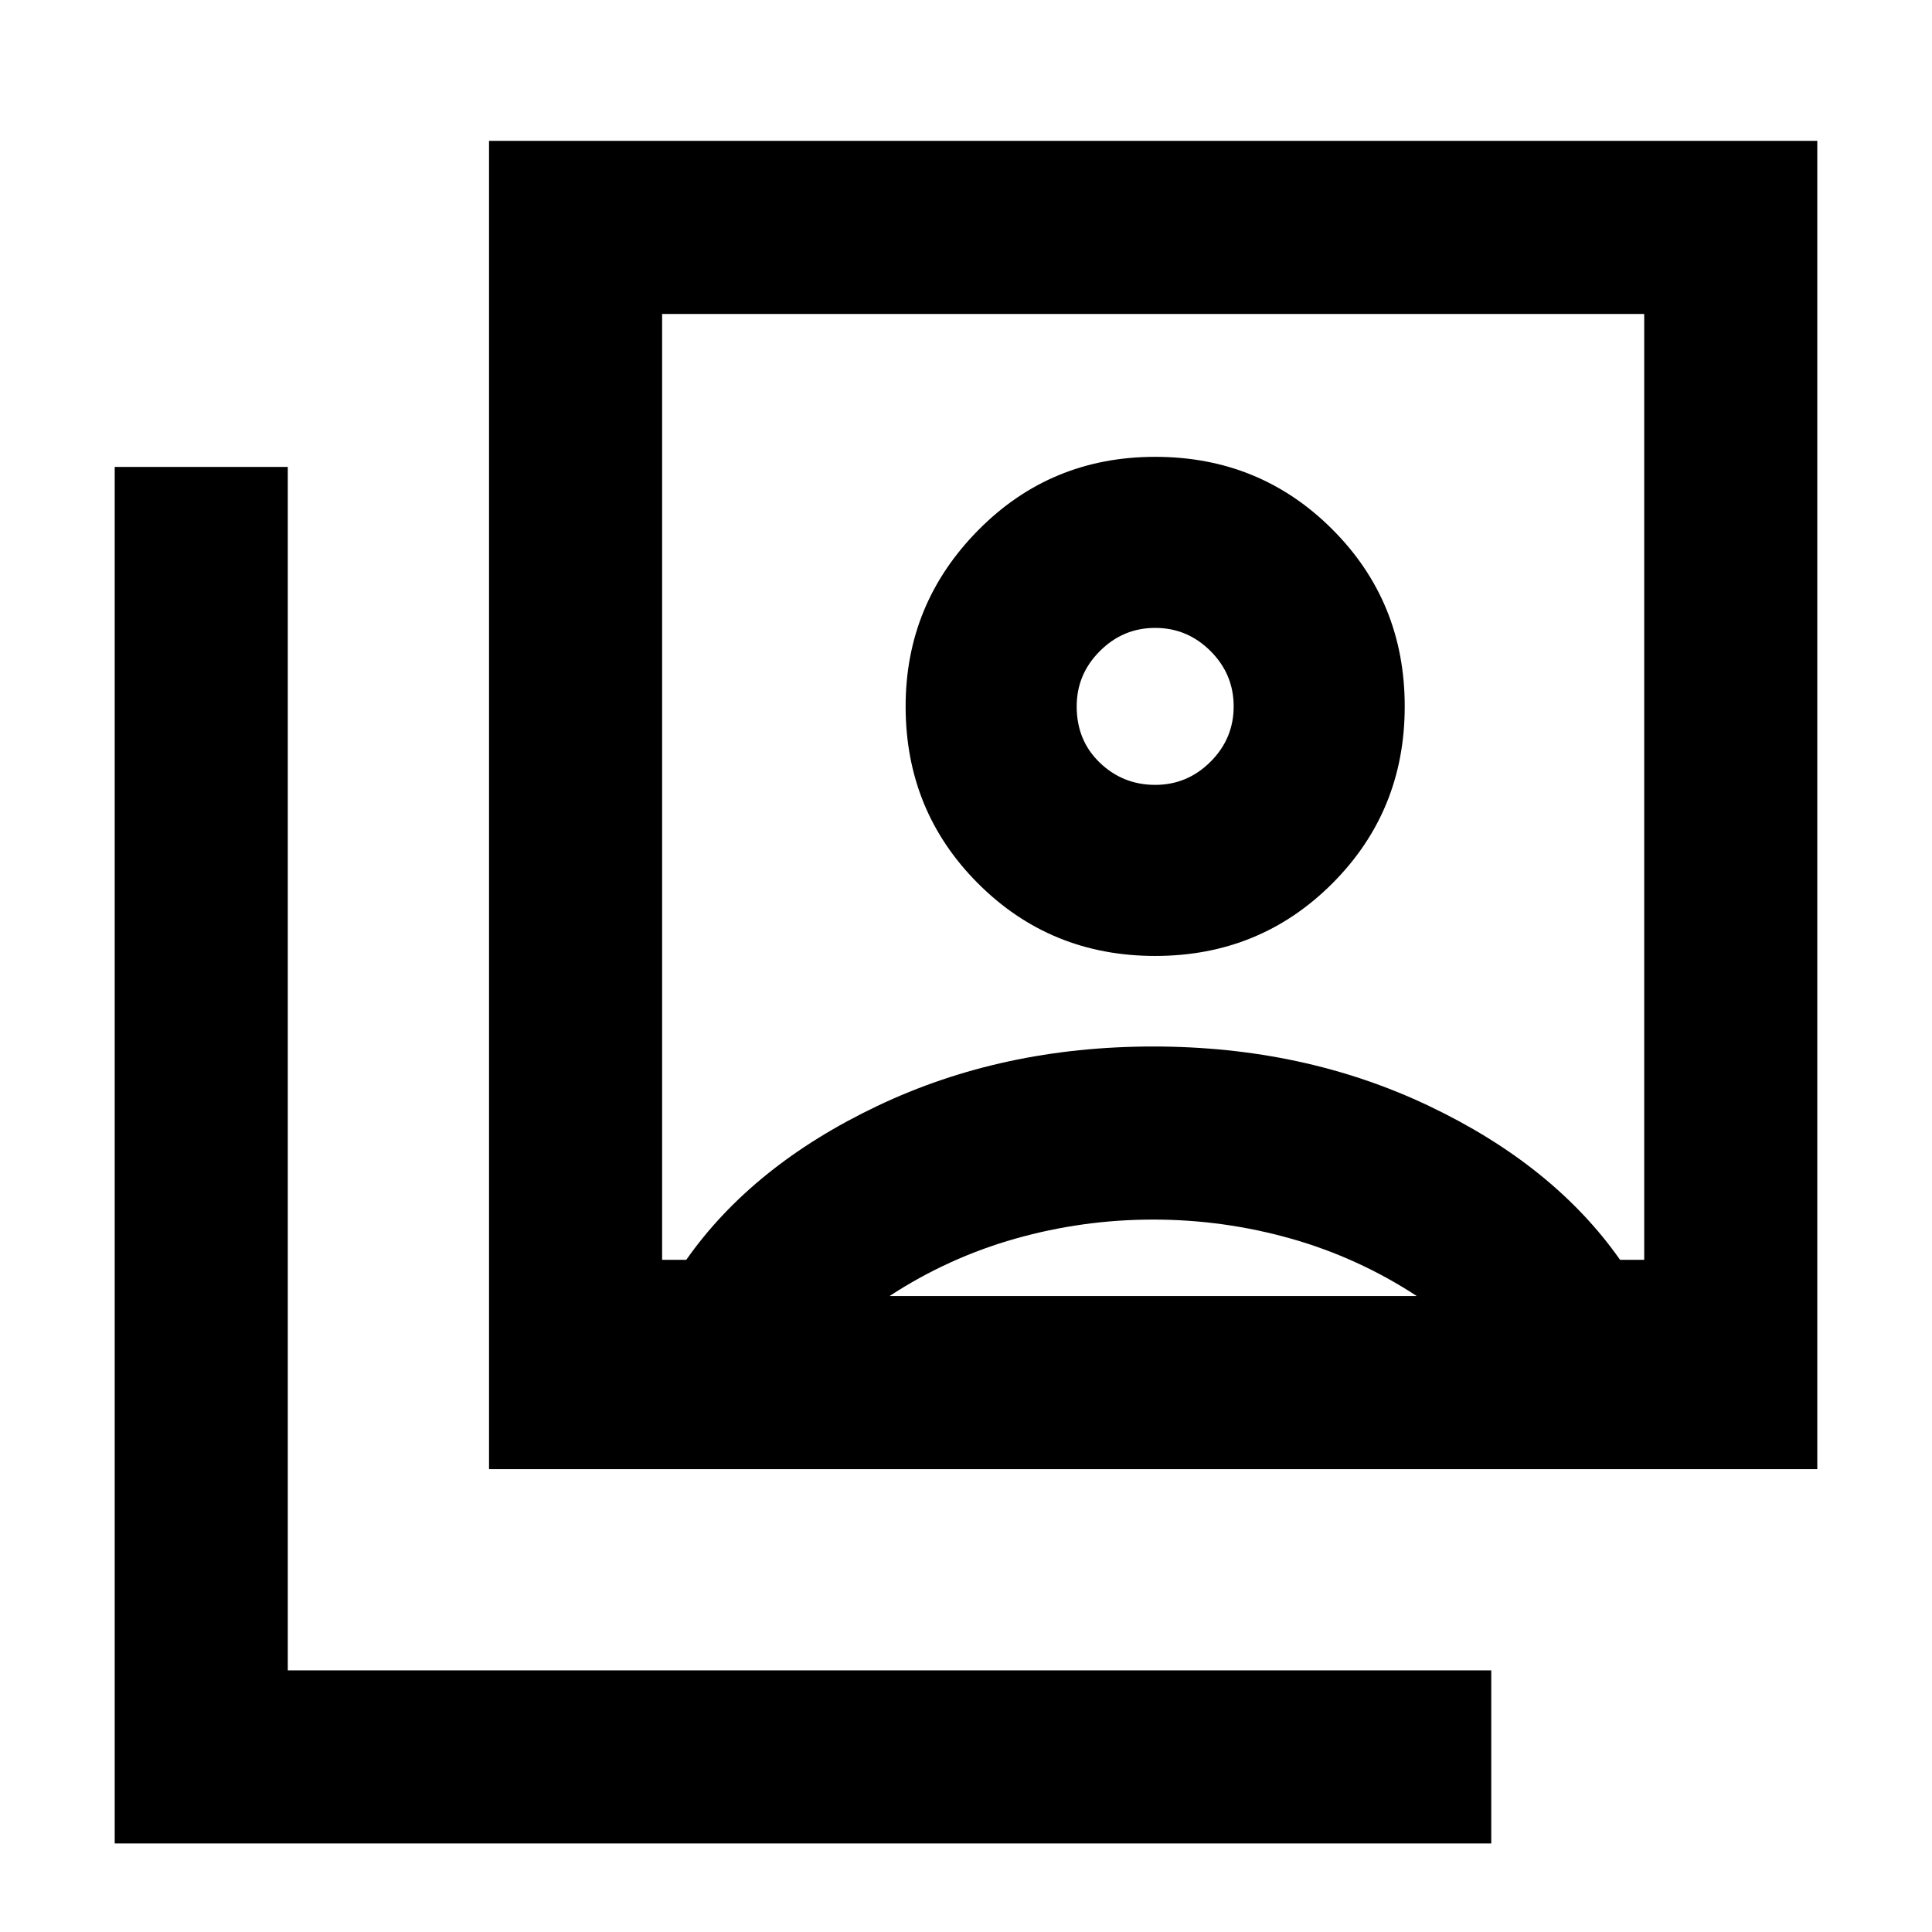 <svg xmlns="http://www.w3.org/2000/svg" height="24" width="24"><path d="M14.35 11.875Q15.65 11.875 16.55 10.975Q17.45 10.075 17.45 8.775Q17.45 7.475 16.55 6.575Q15.65 5.675 14.35 5.675Q13.05 5.675 12.15 6.588Q11.25 7.5 11.25 8.775Q11.25 10.075 12.15 10.975Q13.05 11.875 14.35 11.875ZM8.225 15.65H8.525Q9.35 14.475 10.9 13.738Q12.45 13 14.325 13Q16.2 13 17.75 13.738Q19.3 14.475 20.125 15.65H20.425V3.9H8.225ZM6.075 18.25V1.75H22.575V18.25ZM1.425 22.9V5.8H3.575V20.75H18.525V22.9ZM14.35 9.75Q13.95 9.75 13.663 9.475Q13.375 9.2 13.375 8.775Q13.375 8.375 13.663 8.088Q13.95 7.8 14.35 7.8Q14.75 7.8 15.038 8.088Q15.325 8.375 15.325 8.775Q15.325 9.175 15.038 9.462Q14.75 9.75 14.35 9.75ZM11.05 16.1H17.6Q16.875 15.625 16.038 15.387Q15.2 15.15 14.325 15.15Q13.45 15.15 12.613 15.387Q11.775 15.625 11.05 16.1ZM14.325 9.775Q14.325 9.775 14.325 9.775Q14.325 9.775 14.325 9.775Q14.325 9.775 14.325 9.775Q14.325 9.775 14.325 9.775Z"/></svg>